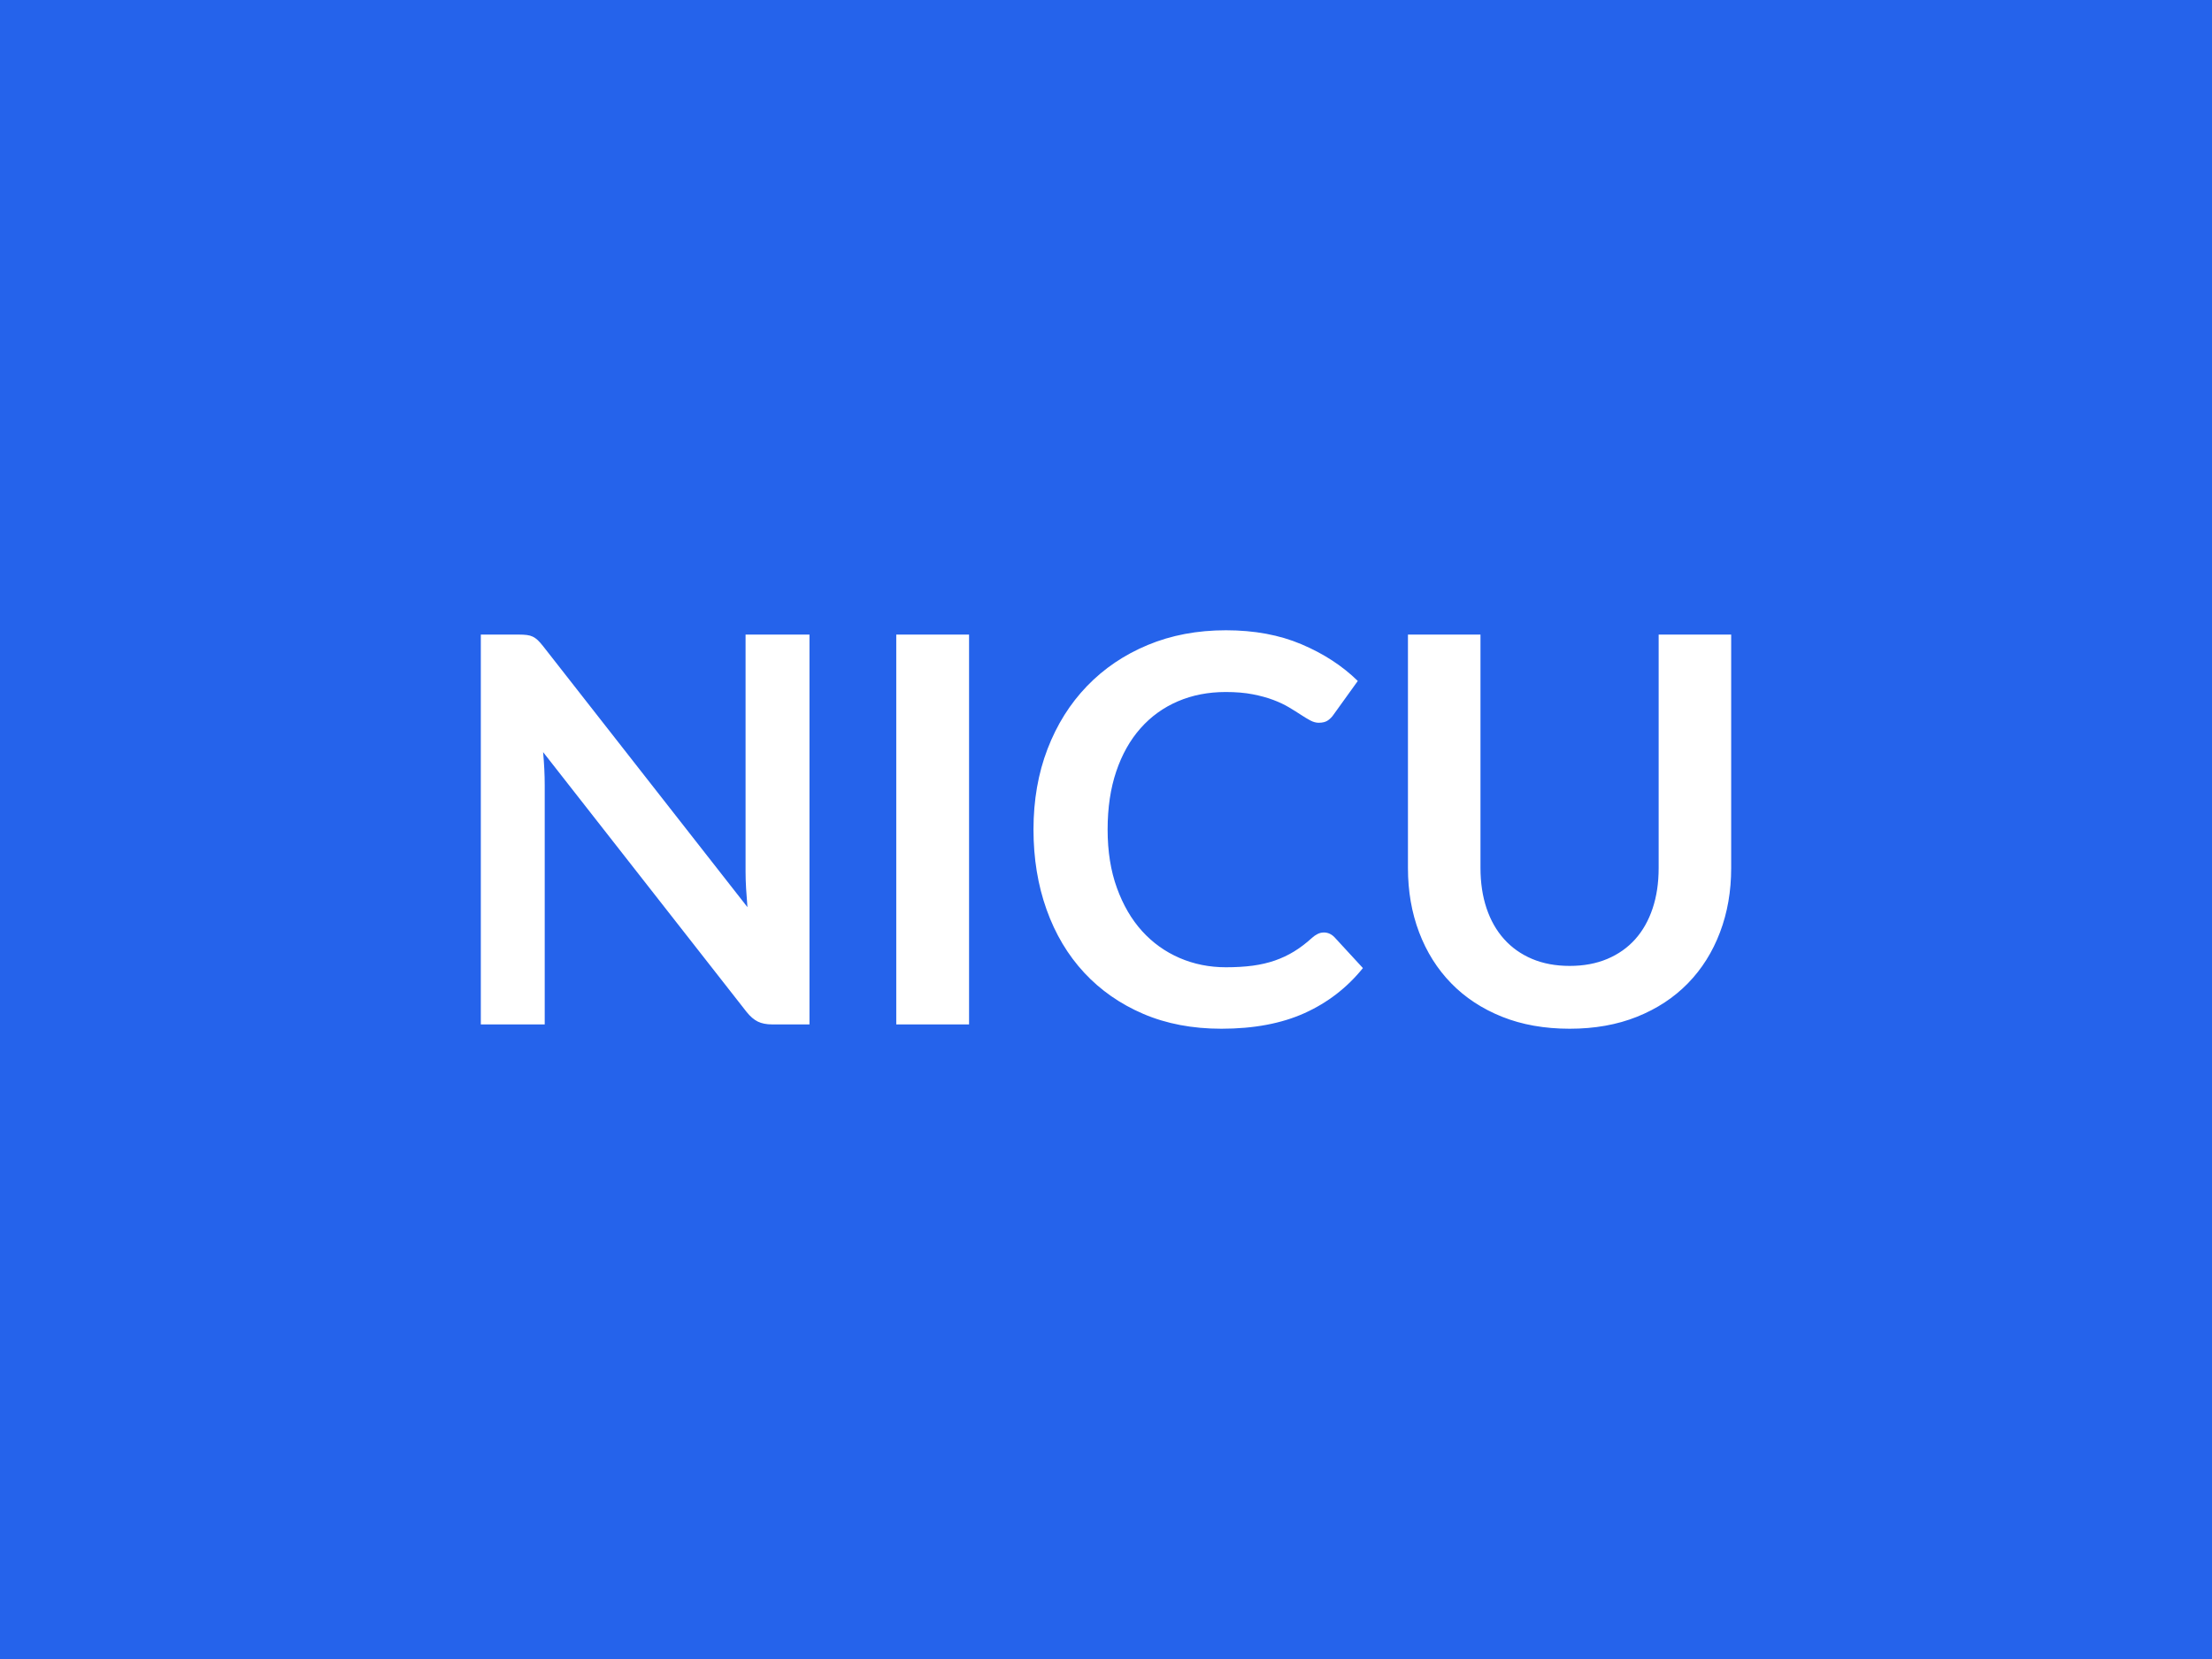 <svg xmlns="http://www.w3.org/2000/svg" width="800" height="600" viewBox="0 0 800 600"><rect width="100%" height="100%" fill="#2563eb"/><path fill="#ffffff" d="M269.645 229.505h23.11v140.99h-13.46q-3.12 0-5.21-1.02-2.1-1.03-4.05-3.47l-73.61-93.99q.58 6.44.58 11.9v86.58h-23.11v-140.99h13.75q1.66 0 2.88.15t2.14.59q.93.44 1.81 1.26.87.83 1.95 2.2l73.9 94.38q-.29-3.42-.49-6.73-.19-3.31-.19-6.14zm80.83 0v140.99h-26.33v-140.99zm128.31 107.74q2.14 0 3.8 1.66l10.33 11.21q-8.57 10.63-21.1 16.29-12.53 5.65-30.08 5.65-15.7 0-28.23-5.36-12.53-5.37-21.4-14.92-8.87-9.56-13.6-22.82t-4.73-28.95q0-15.9 5.07-29.11t14.28-22.76q9.22-9.56 21.99-14.87 12.77-5.32 28.27-5.32 15.41 0 27.35 5.08 11.95 5.06 20.33 13.25l-8.77 12.19q-.78 1.17-2 2.05t-3.36.88q-1.47 0-3.03-.83t-3.41-2.05-4.29-2.68-5.66-2.68q-3.21-1.22-7.45-2.05-4.25-.83-9.8-.83-9.46 0-17.31 3.37-7.85 3.36-13.5 9.75-5.66 6.38-8.78 15.6-3.12 9.21-3.12 21.01 0 11.89 3.37 21.15 3.36 9.27 9.11 15.61 5.75 6.33 13.55 9.7 7.8 3.36 16.77 3.36 5.37 0 9.71-.58 4.33-.59 7.99-1.86t6.92-3.26q3.27-2 6.49-4.93.97-.88 2.04-1.41 1.08-.54 2.25-.54m88.92 12.09q7.6 0 13.6-2.53 6-2.54 10.09-7.12 4.1-4.58 6.29-11.12 2.19-6.53 2.19-14.62v-84.44h26.23v84.44q0 12.58-4.05 23.25-4.04 10.68-11.6 18.43t-18.38 12.09-24.37 4.34q-13.65 0-24.48-4.34-10.82-4.34-18.37-12.09-7.56-7.75-11.61-18.43-4.04-10.67-4.04-23.25v-84.44h26.23v84.34q0 8.1 2.19 14.63t6.34 11.16q4.14 4.63 10.14 7.17 5.99 2.53 13.6 2.53"/></svg>